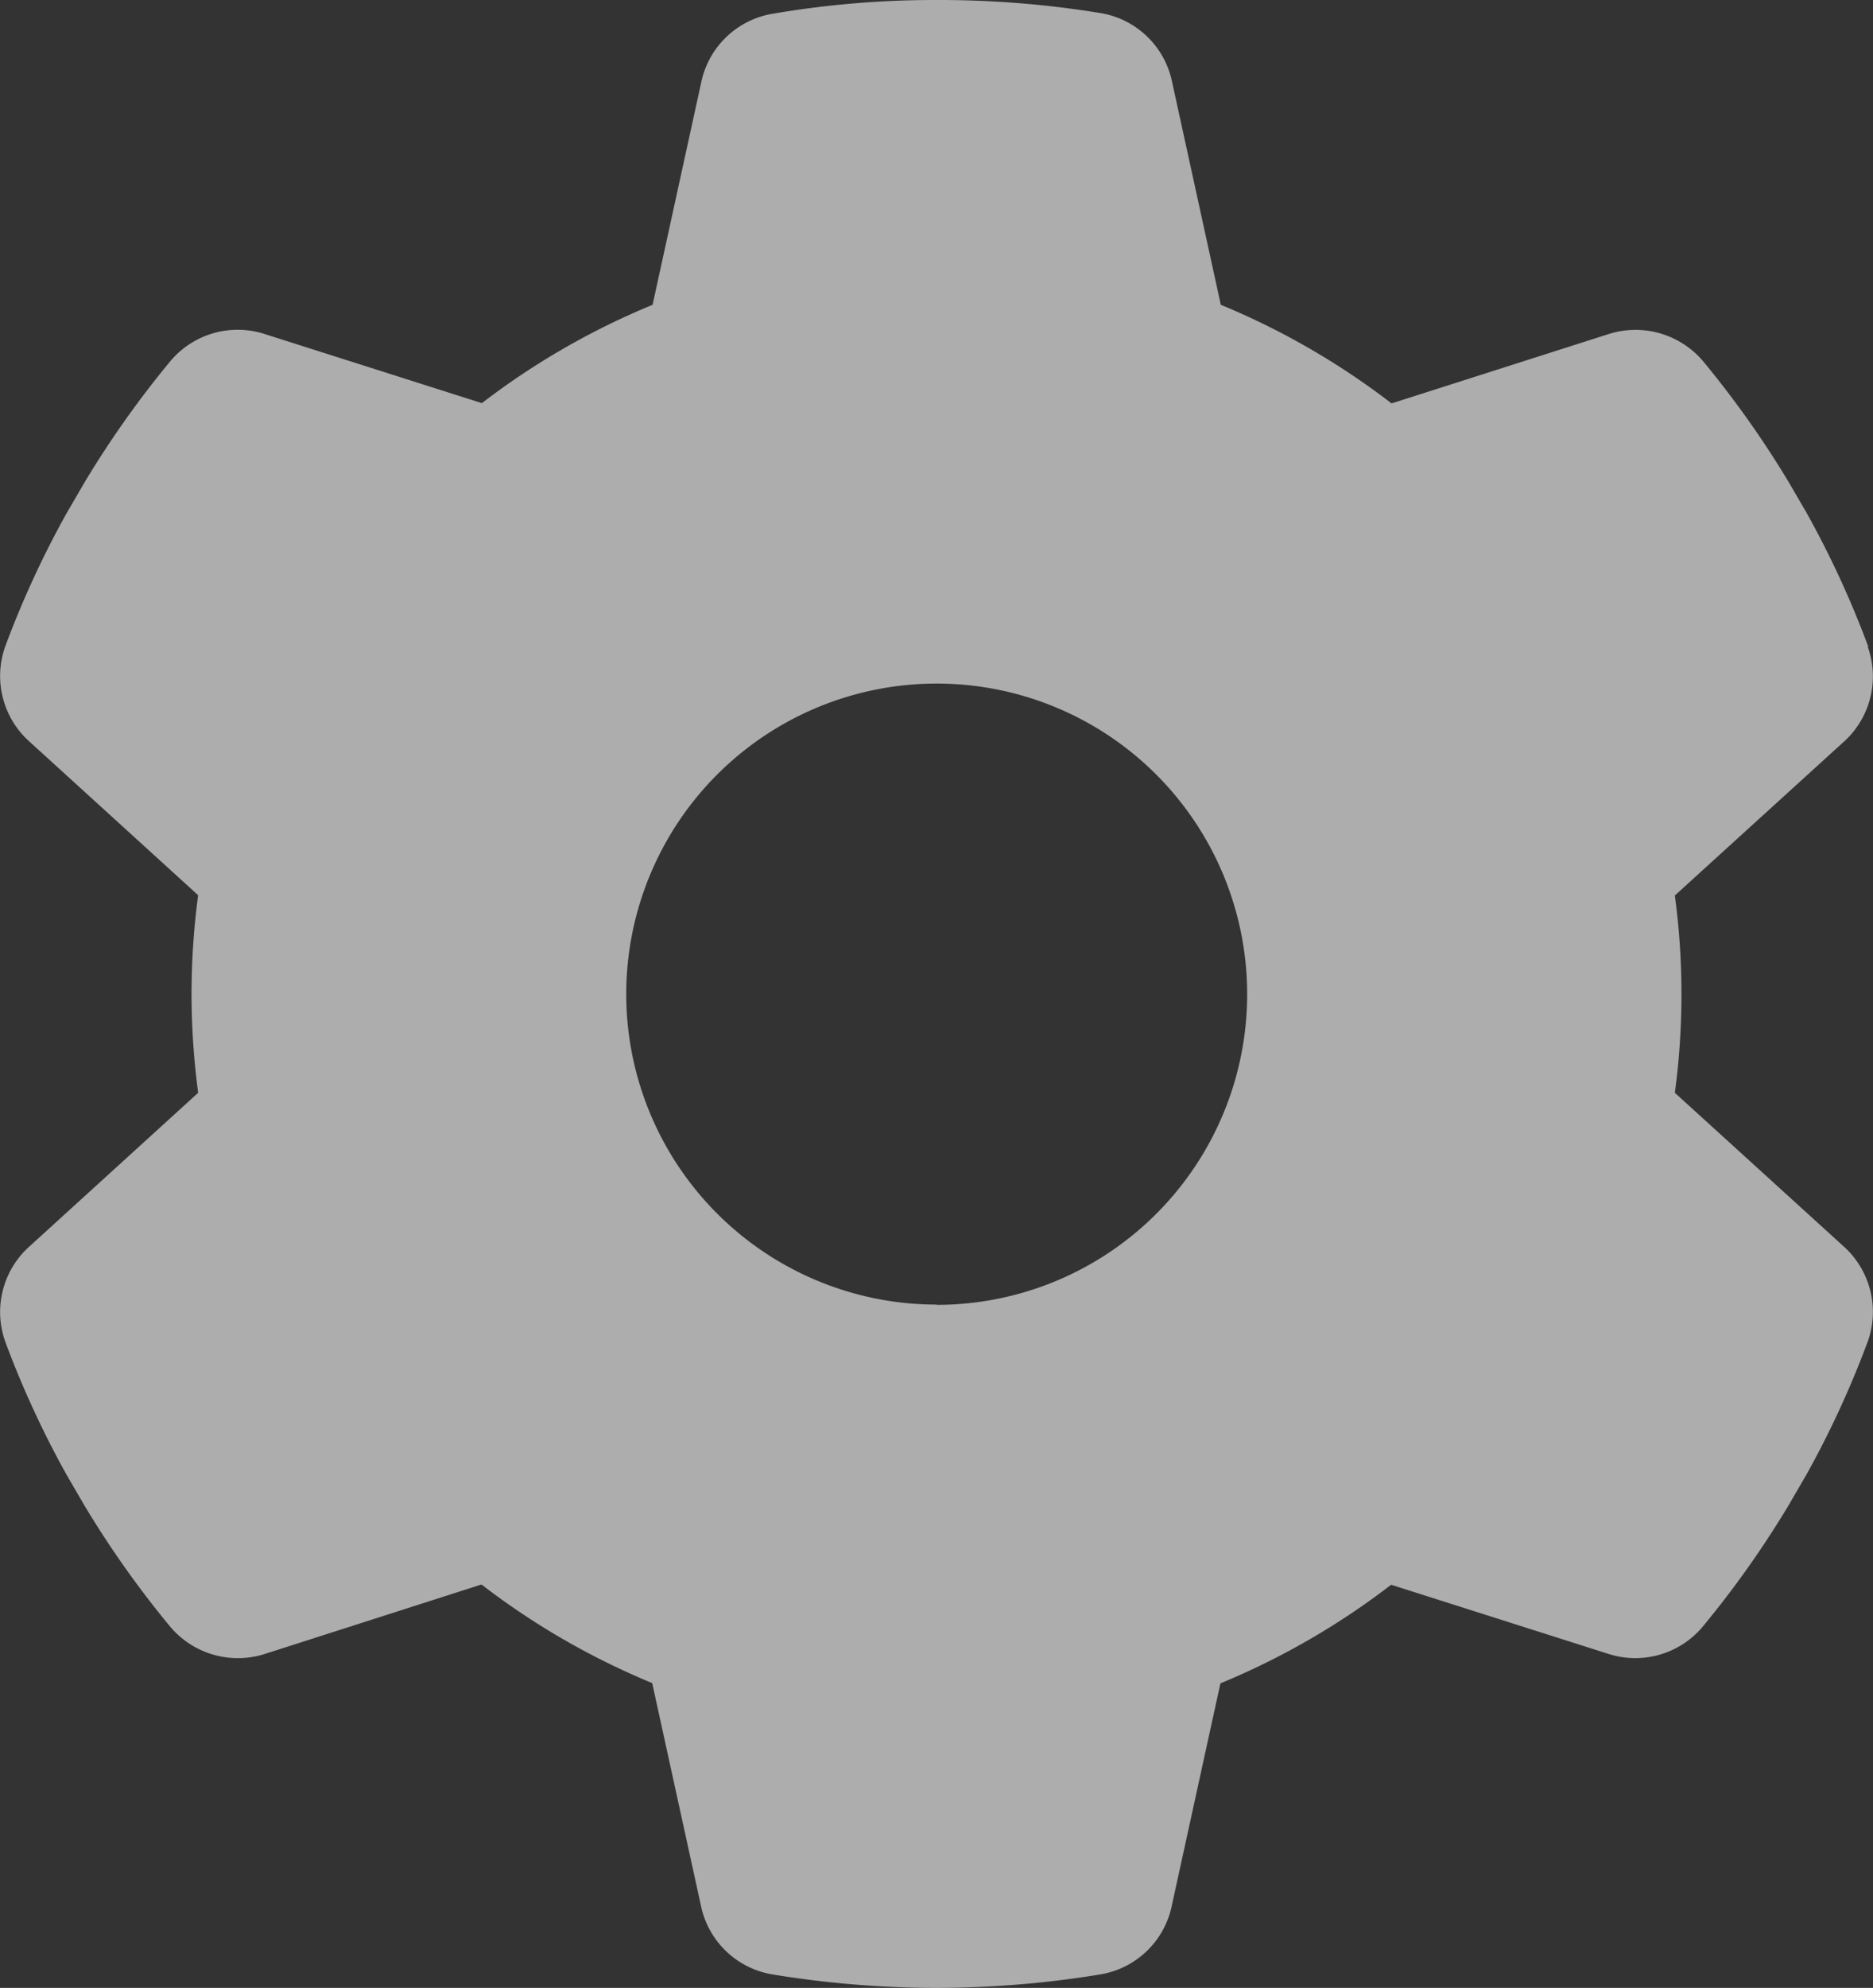 <svg xmlns="http://www.w3.org/2000/svg" width="14.141" height="15" viewBox="0 0 14.141 15">
  <rect x="0" y="0" width="14.141" height="15" fill="#333333" stroke="none"/>
  <path id="gear-solid_2_" data-name="gear-solid (2)" d="M28.764,4.882a.664.664,0,0,1-.188.721L27.307,6.757a5.585,5.585,0,0,1,0,1.489L28.576,9.4a.664.664,0,0,1,.188.721,7.263,7.263,0,0,1-.463,1.005l-.138.237a7.457,7.457,0,0,1-.648.914.664.664,0,0,1-.718.2l-1.632-.519a5.639,5.639,0,0,1-1.289.744l-.366,1.673a.662.662,0,0,1-.533.522,7.612,7.612,0,0,1-2.491,0,.662.662,0,0,1-.533-.522L19.586,12.7a5.639,5.639,0,0,1-1.289-.744l-1.629.522a.669.669,0,0,1-.718-.2,7.456,7.456,0,0,1-.648-.914l-.138-.237a7.263,7.263,0,0,1-.463-1.005.664.664,0,0,1,.188-.721l1.269-1.155a5.749,5.749,0,0,1-.05-.747,5.67,5.67,0,0,1,.05-.744L14.889,5.6a.664.664,0,0,1-.188-.721,7.263,7.263,0,0,1,.463-1.005l.138-.237a7.456,7.456,0,0,1,.648-.914.664.664,0,0,1,.718-.2l1.632.519A5.639,5.639,0,0,1,19.589,2.3L19.955.627a.662.662,0,0,1,.533-.522A7.264,7.264,0,0,1,21.734,0a7.572,7.572,0,0,1,1.245.1.662.662,0,0,1,.533.522L23.879,2.3a5.639,5.639,0,0,1,1.289.744L26.8,2.523a.669.669,0,0,1,.718.2,7.456,7.456,0,0,1,.648.914l.138.237a7.263,7.263,0,0,1,.463,1.005Zm-7.03,4.964A2.344,2.344,0,1,0,19.39,7.5a2.344,2.344,0,0,0,2.344,2.344Z" transform="translate(-14.662)" fill="rgba(255,255,255,0.6)"/>
</svg>
